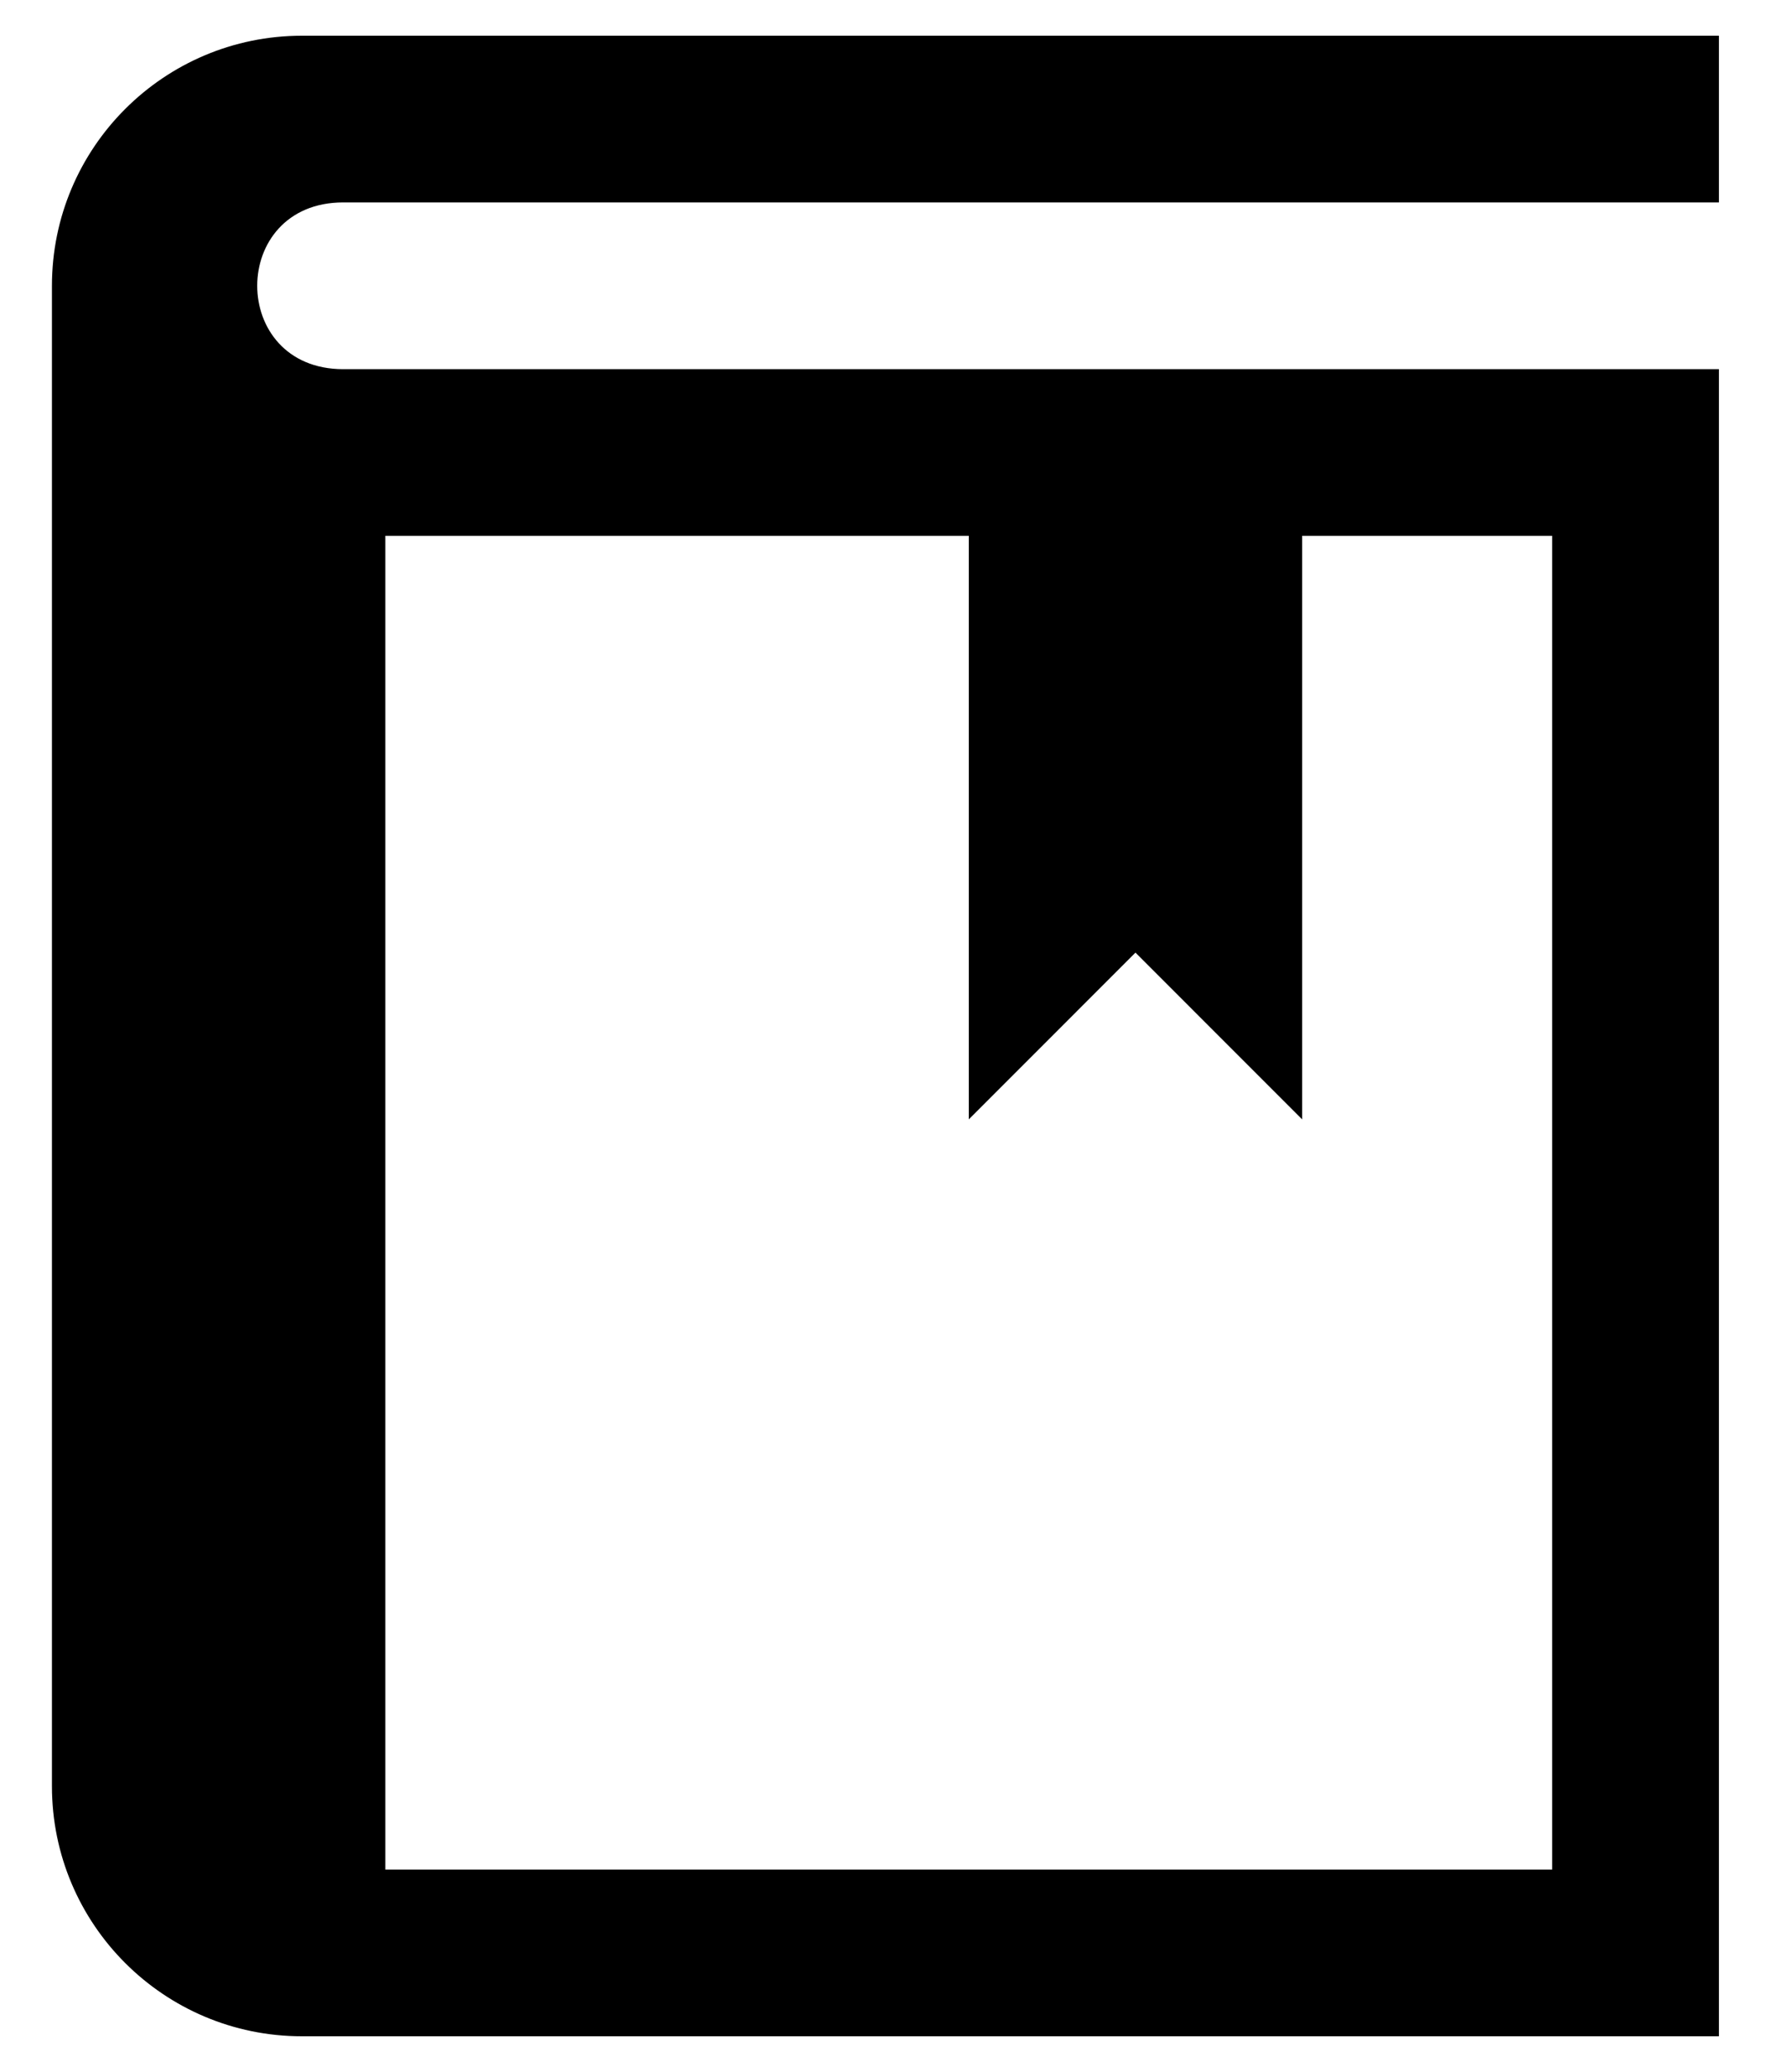 <svg width="25" height="29" viewBox="0 0 25 29" fill="none" xmlns="http://www.w3.org/2000/svg">
<path d="M4.805 2.833H24.061V0.5H4.227C2.295 0.5 0.727 2.067 0.727 4V25C0.727 26.933 2.295 28.5 4.227 28.5H24.061V5.167H4.805C3.199 5.167 3.199 2.833 4.805 2.833ZM5.394 7.5H13.561V15.667L15.894 13.333L18.227 15.667V7.5H21.727V26.167H5.394V7.5Z" fill="black"/>
</svg>
